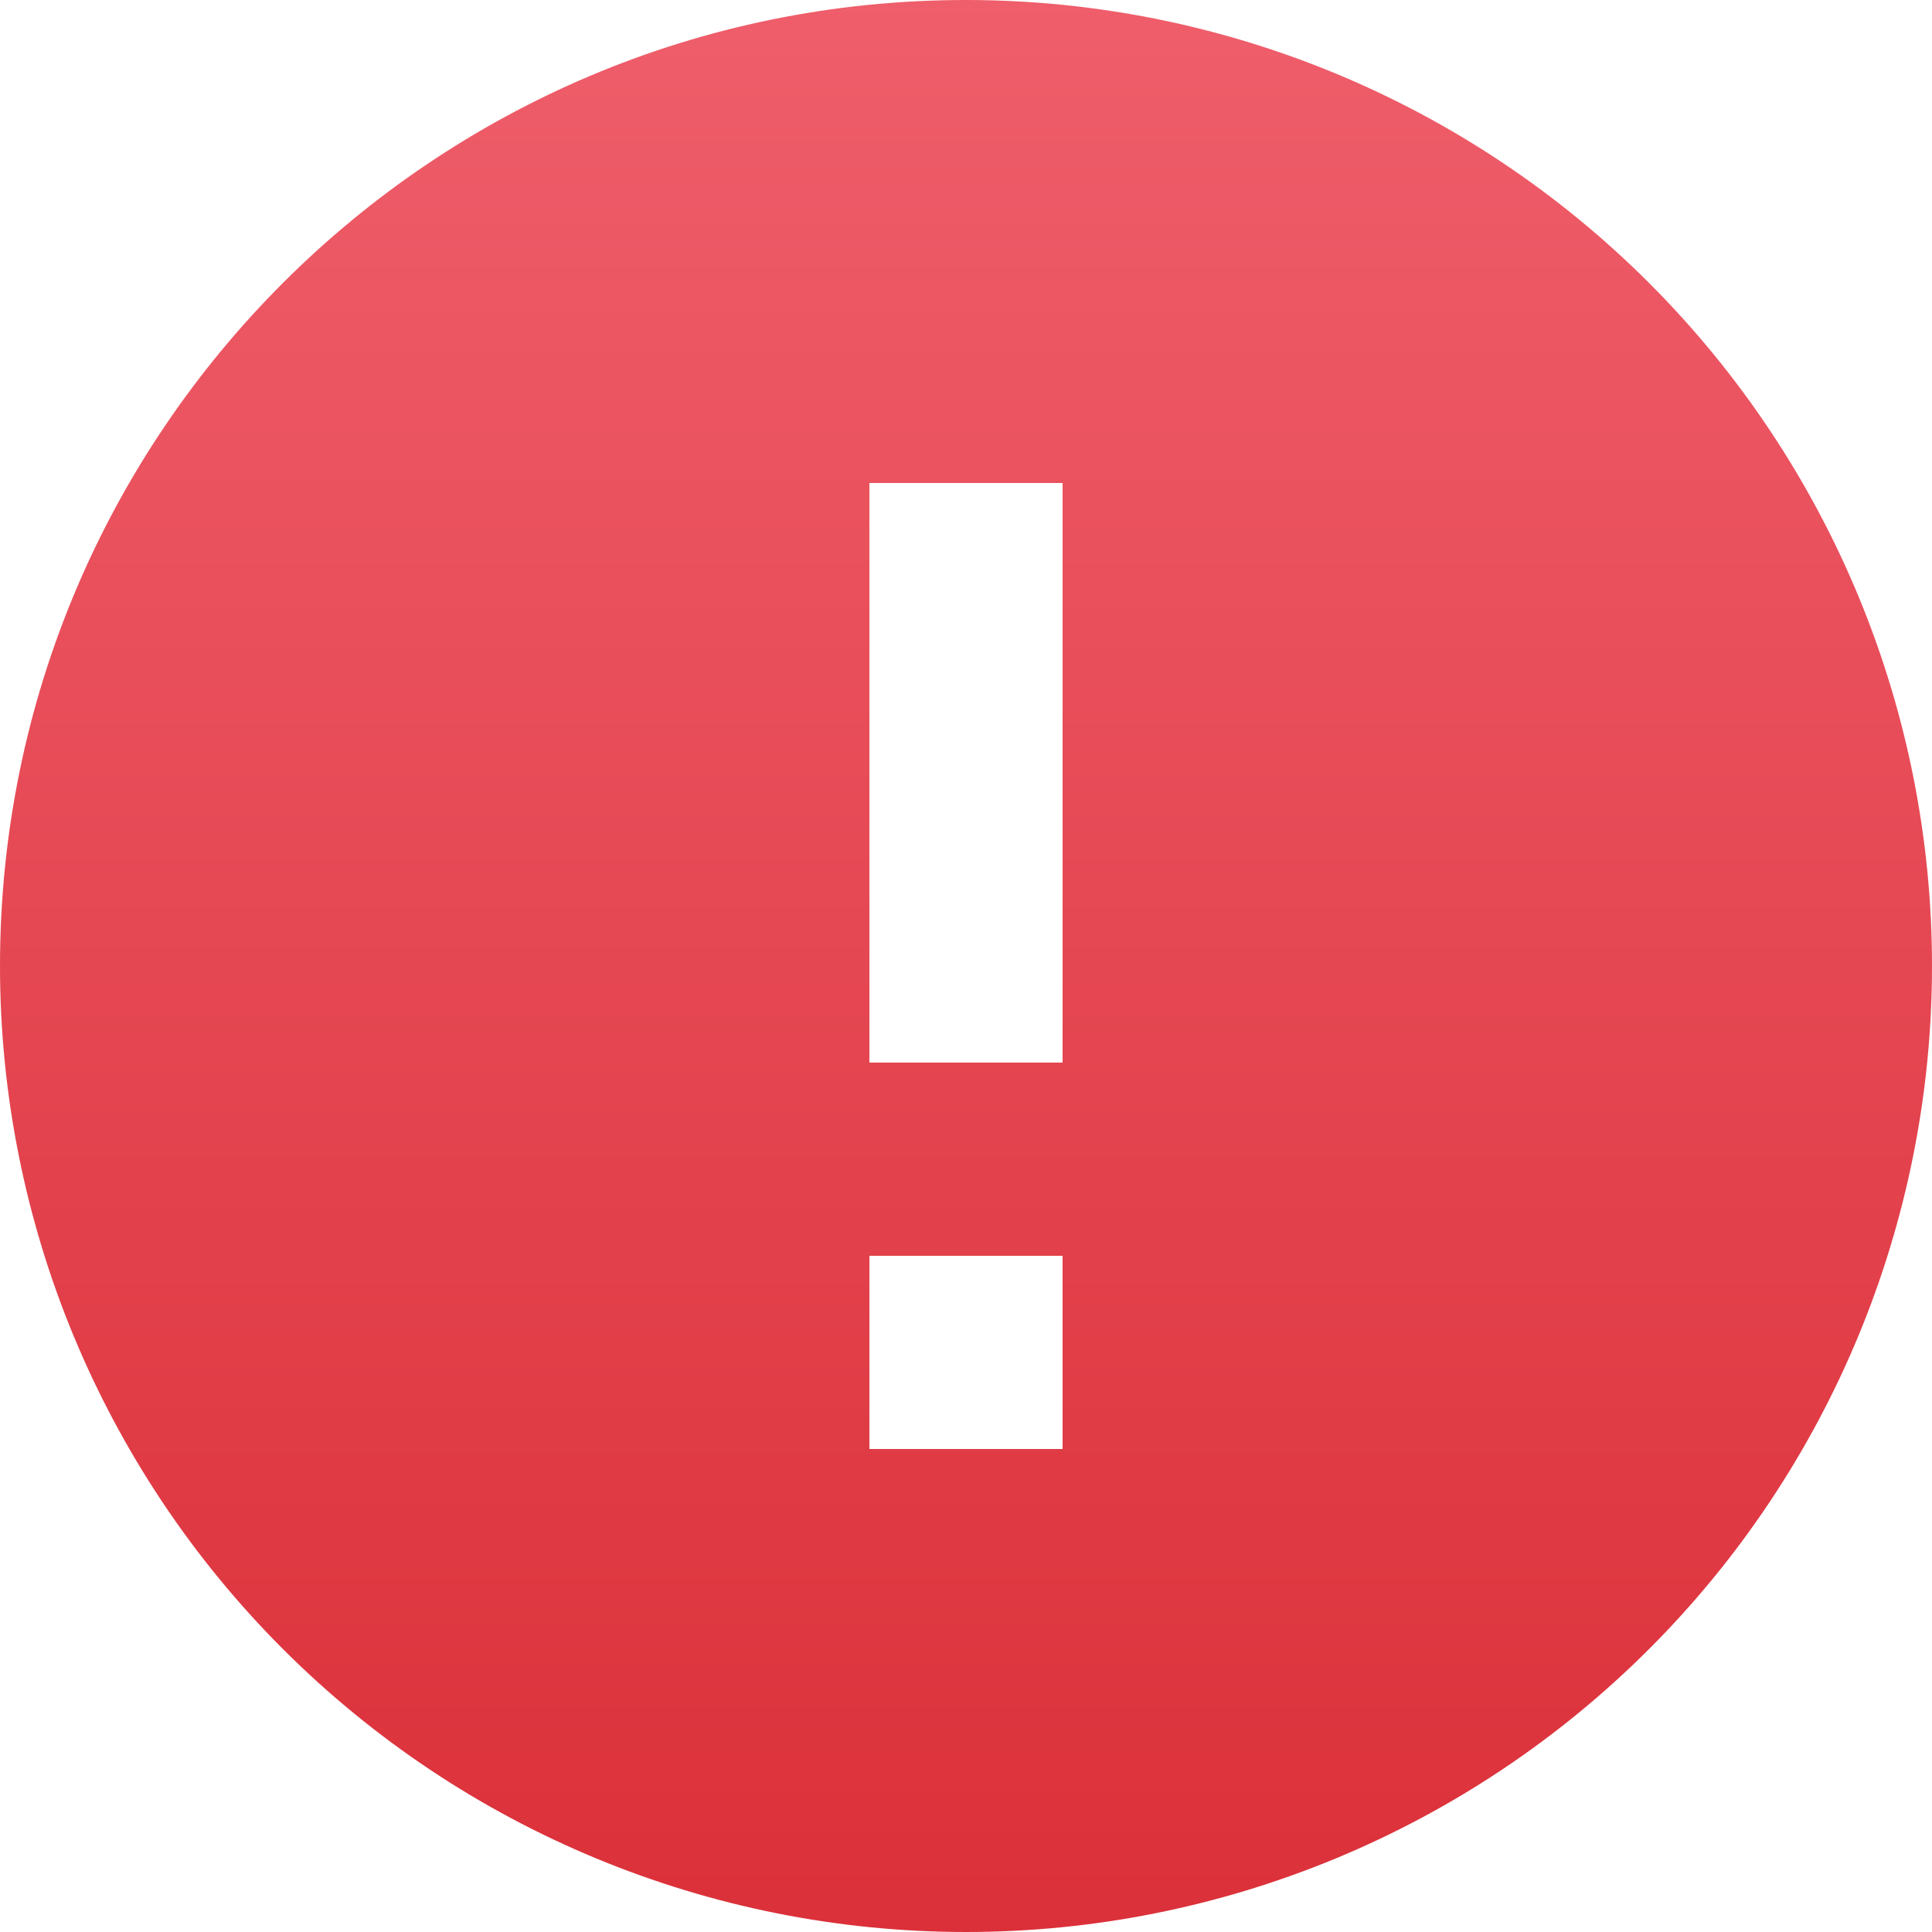 <?xml version="1.0" encoding="UTF-8"?>
<svg width="42px" height="42px" viewBox="0 0 42 42" version="1.1" xmlns="http://www.w3.org/2000/svg" xmlns:xlink="http://www.w3.org/1999/xlink">
    <title>5D69ADB7-CE1B-47DB-AC32-824270E5EE01</title>
    <defs>
        <linearGradient x1="50%" y1="0%" x2="50%" y2="100%" id="linearGradient-1">
            <stop stop-color="#EF5E6B" offset="0%"></stop>
            <stop stop-color="#DB3039" offset="100%"></stop>
        </linearGradient>
    </defs>
    <g id="Modification" stroke="none" stroke-width="1" fill="none" fill-rule="evenodd">
        <g id="232_Tooltip_Policy-Holder" transform="translate(-482, -82)">
            <g id="Group" transform="translate(466, 60)">
                <g id="Group-2" transform="translate(16, 22)">
                    <rect id="Rectangle" x="0" y="0" width="42" height="42"></rect>
                    <path d="M23.1,23.1 L18.9,23.1 L18.9,10.5 L23.1,10.5 M23.1,31.5 L18.9,31.5 L18.9,27.3 L23.1,27.3 M21,0 C9.402,0 0,9.402 0,21 C0,26.57 2.212,31.911 6.151,35.849 C10.089,39.788 15.43,42 21,42 C26.57,42 31.911,39.788 35.849,35.849 C39.788,31.911 42,26.57 42,21 C42,15.43 39.788,10.089 35.849,6.151 C31.911,2.212 26.57,0 21,0 Z" id="Shape" fill="url(#linearGradient-1)" fill-rule="nonzero"></path>
                </g>
            </g>
        </g>
    </g>
</svg>